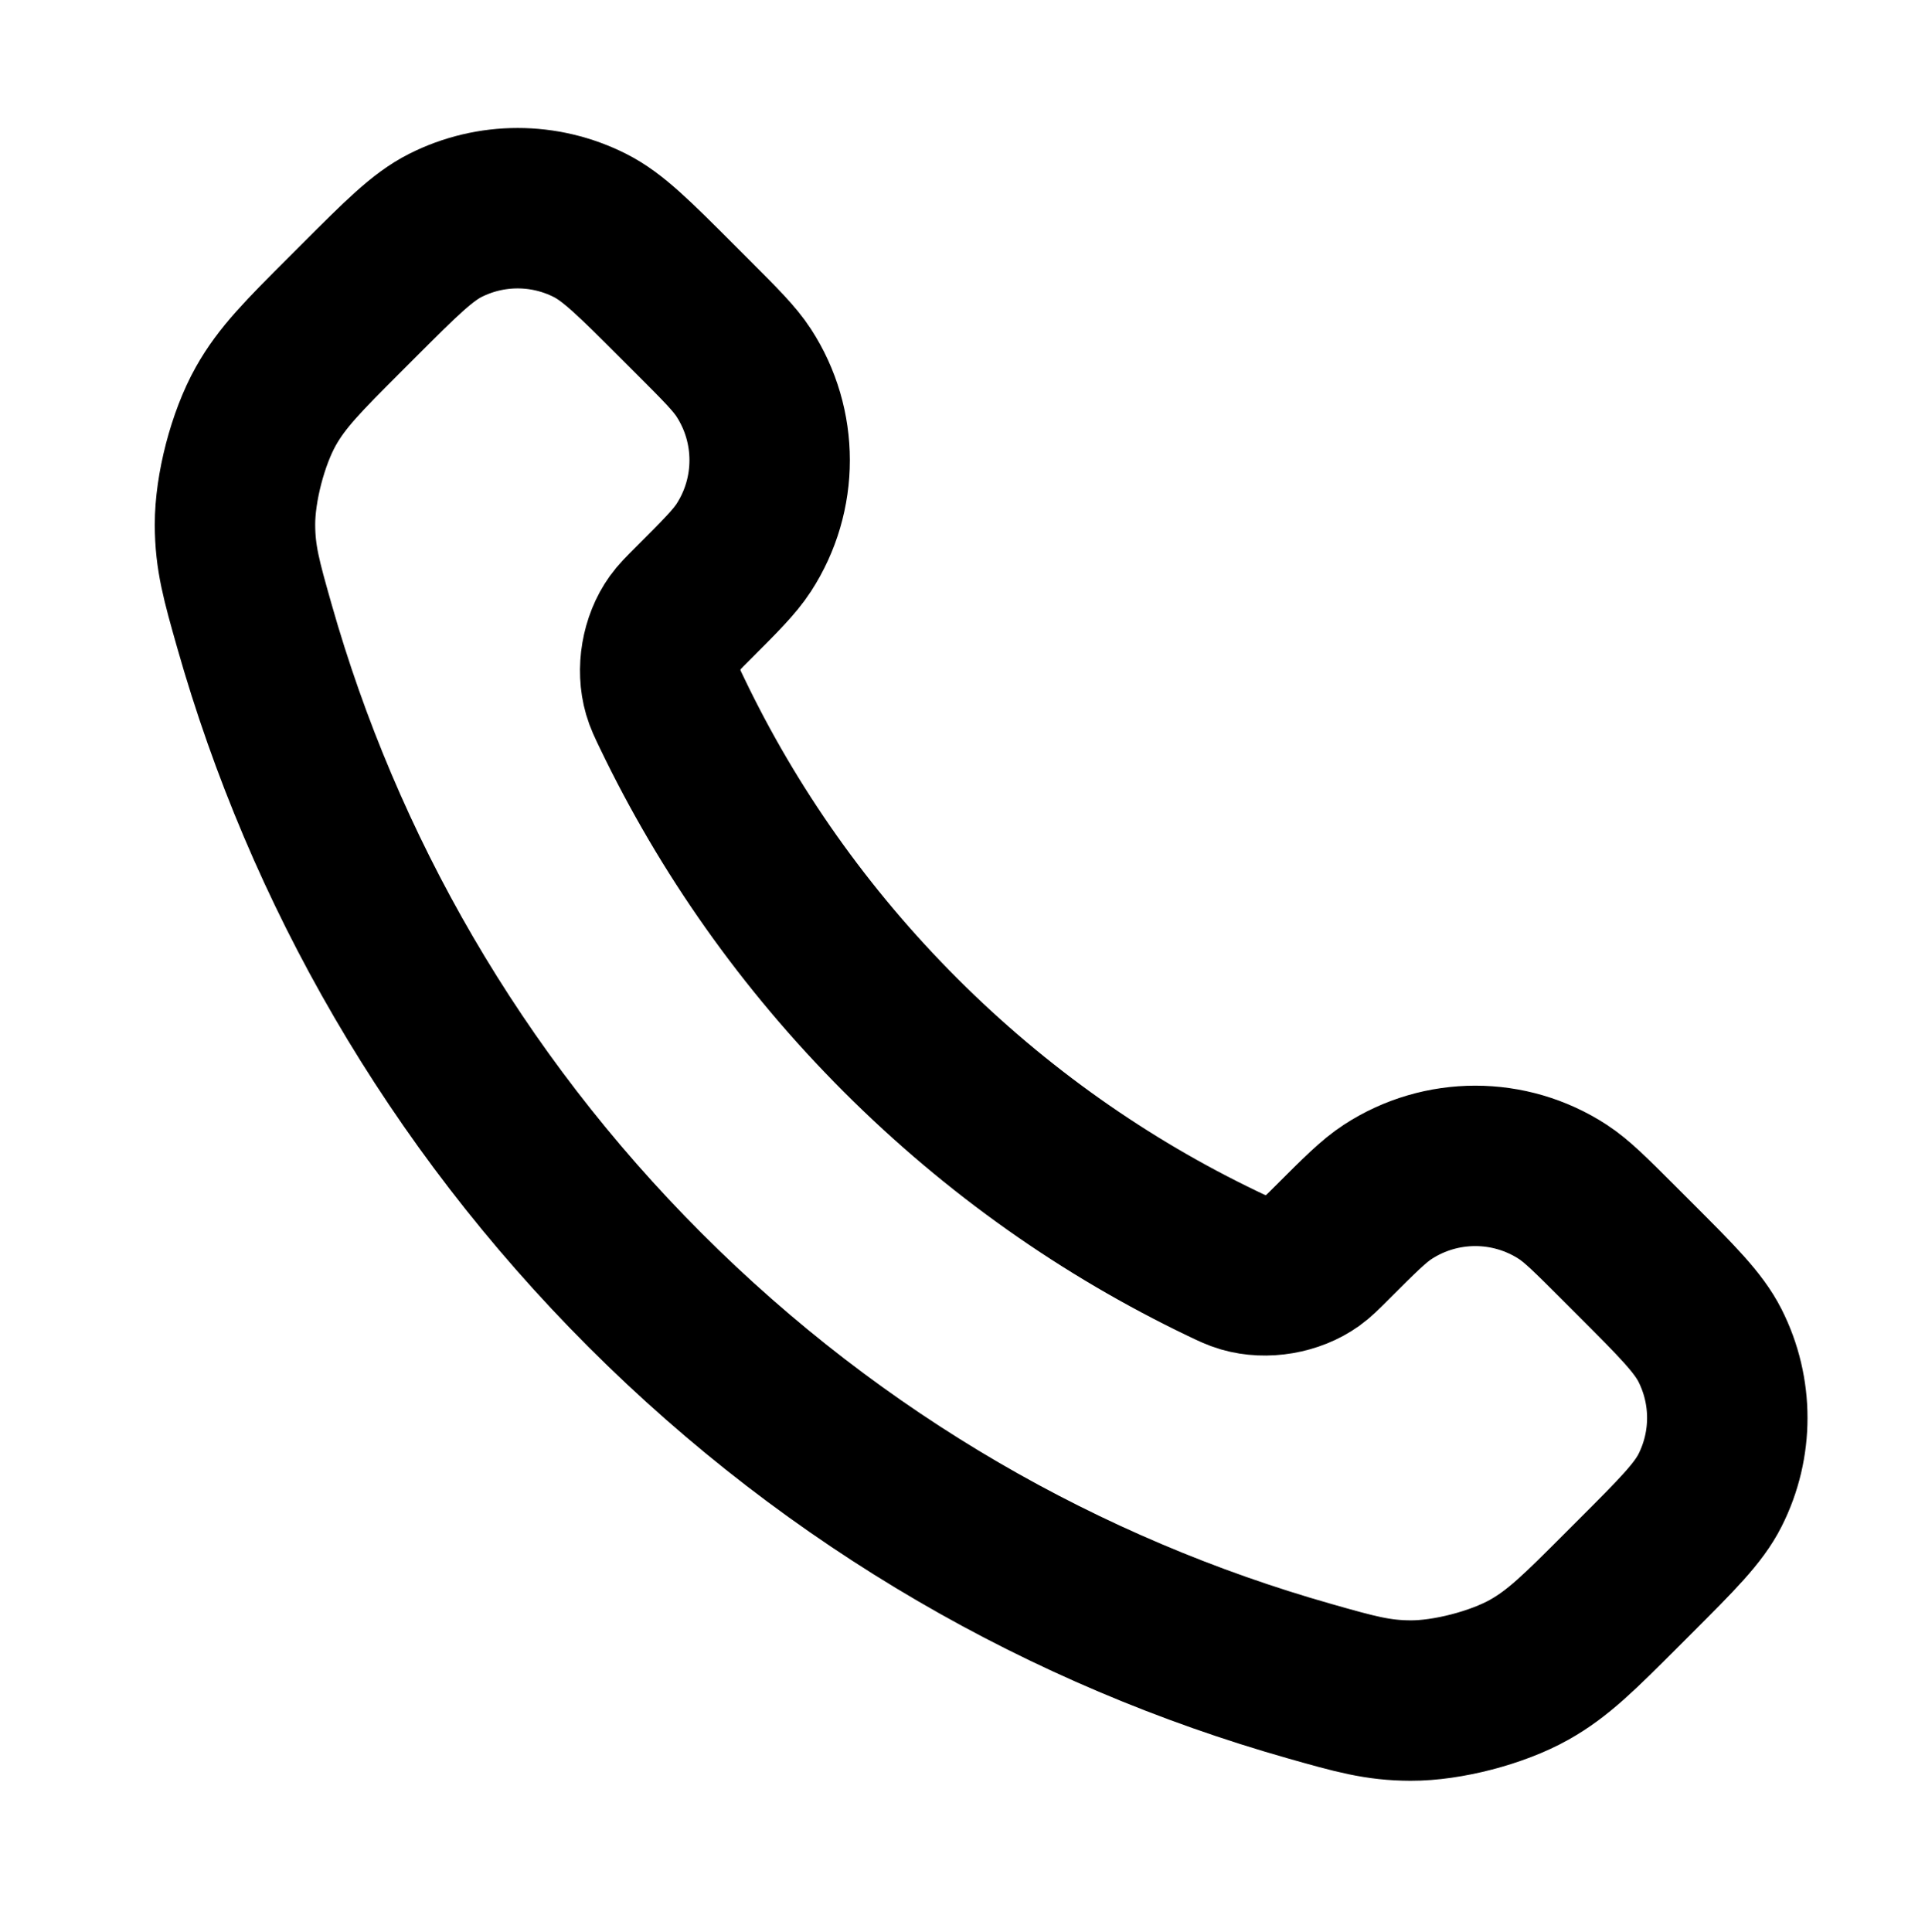 <svg width="293" height="294" viewBox="0 0 293 294" fill="none" xmlns="http://www.w3.org/2000/svg">
<path d="M102.309 108.585C110.806 126.282 122.39 142.869 137.058 157.538C151.728 172.208 168.315 183.791 186.012 192.288C187.535 193.018 188.295 193.384 189.258 193.665C192.682 194.663 196.884 193.946 199.782 191.871C200.599 191.286 201.296 190.589 202.691 189.193C206.959 184.924 209.093 182.79 211.24 181.396C219.332 176.134 229.766 176.134 237.859 181.396C240.005 182.79 242.139 184.924 246.407 189.193L248.785 191.571C255.274 198.06 258.518 201.304 260.279 204.788C263.784 211.716 263.784 219.9 260.279 226.829C258.518 230.312 255.274 233.557 248.785 240.045L246.861 241.969C240.395 248.435 237.163 251.668 232.766 254.137C227.889 256.876 220.314 258.847 214.72 258.83C209.679 258.815 206.233 257.837 199.343 255.881C162.31 245.37 127.365 225.539 98.212 196.385C69.059 167.232 49.227 132.287 38.715 95.254C36.76 88.363 35.782 84.918 35.767 79.876C35.75 74.282 37.72 66.707 40.46 61.83C42.929 57.434 46.162 54.202 52.628 47.736L54.552 45.811C61.04 39.323 64.284 36.079 67.768 34.317C74.697 30.812 82.88 30.812 89.809 34.317C93.293 36.079 96.537 39.323 103.025 45.811L105.404 48.19C109.672 52.458 111.806 54.592 113.201 56.738C118.463 64.831 118.463 75.264 113.201 83.357C111.806 85.503 109.672 87.637 105.404 91.905C104.008 93.301 103.311 93.998 102.727 94.814C100.651 97.713 99.934 101.915 100.932 105.338C101.213 106.301 101.578 107.062 102.309 108.585Z" stroke="black" stroke-width="24.417" stroke-linecap="round" stroke-linejoin="round"/>
</svg>
